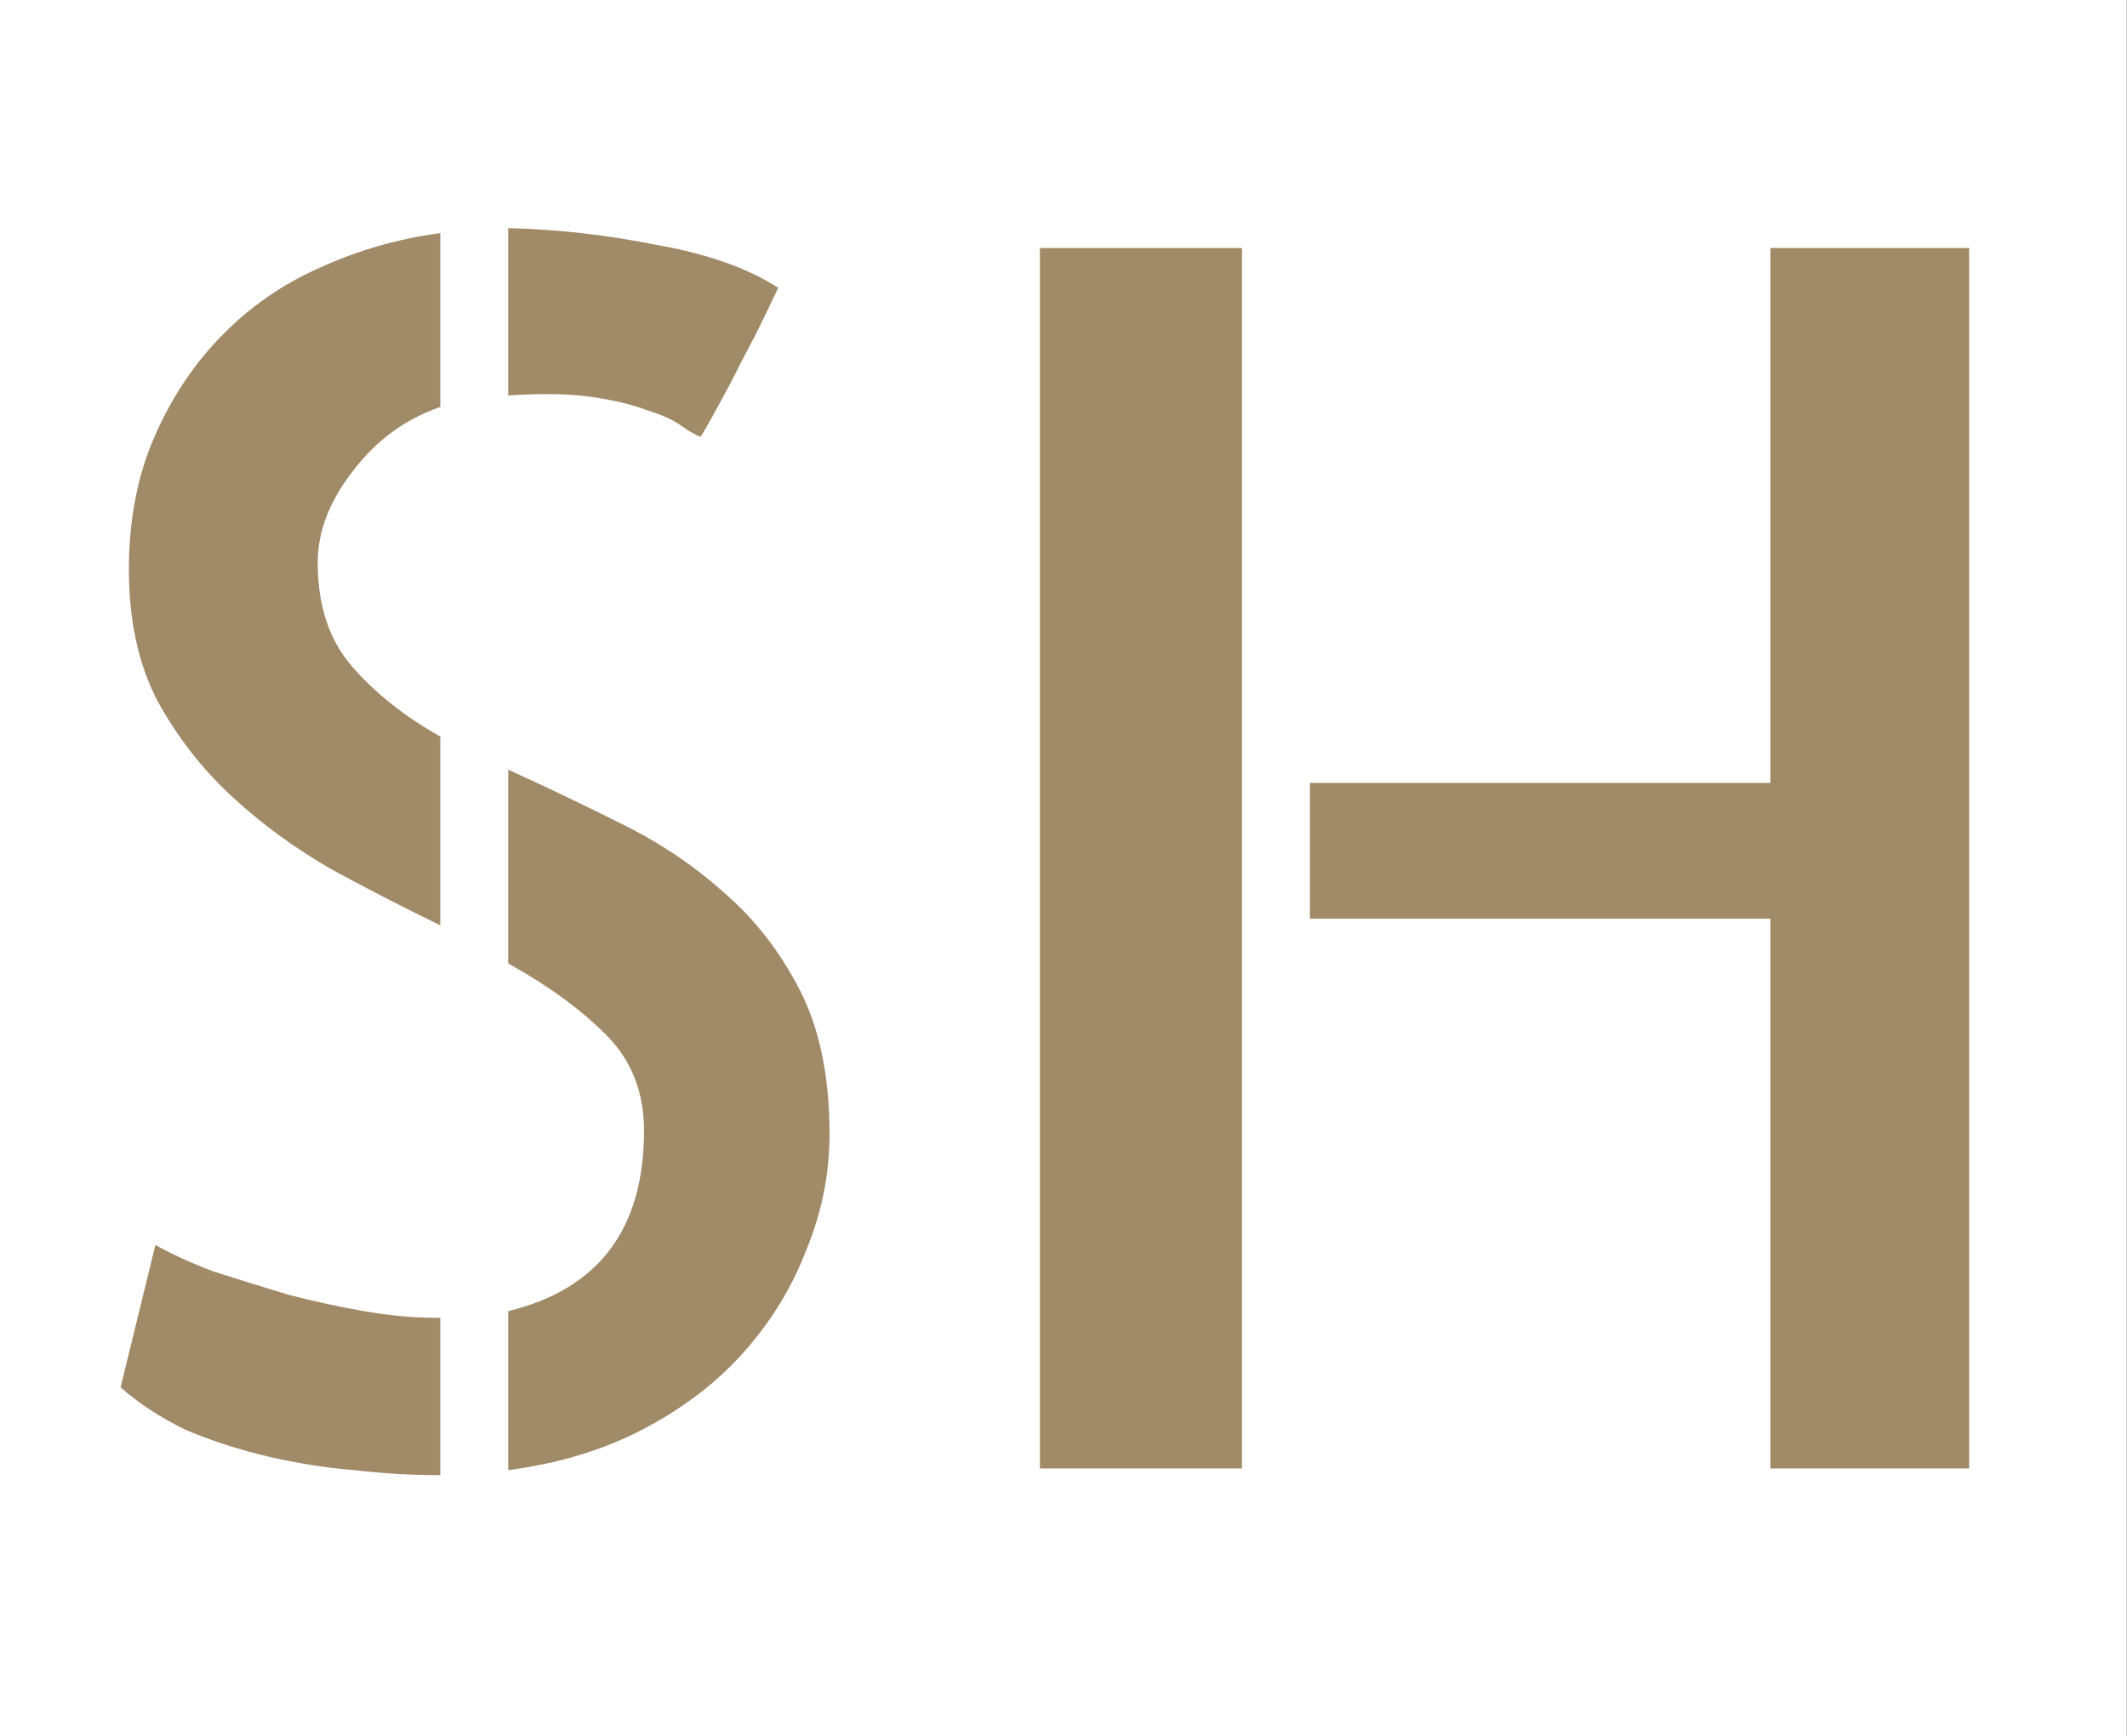 <svg width="627" height="512" viewBox="0 0 627 512" fill="none" xmlns="http://www.w3.org/2000/svg">
<rect x="0" y="0" width="627" height="512" fill="#333333" stroke="none"/>
<g clip-path="url(#clip0_552_72)">
<rect width="626.939" height="512" fill="white"/>
<path d="M206.449 128.801C204.822 128.15 202.868 127.01 200.59 125.383C198.311 123.755 195.056 122.29 190.824 120.988C186.592 119.361 181.221 118.059 174.711 117.082C168.201 116.105 159.9 115.943 149.809 116.594V67.277C164.132 67.603 178.617 69.231 193.266 72.16C208.24 74.764 220.284 78.996 229.398 84.856C227.445 89.087 225.167 93.807 222.562 99.016C219.958 103.898 217.517 108.618 215.238 113.176C212.96 117.408 211.007 120.988 209.379 123.918C207.751 126.848 206.775 128.475 206.449 128.801ZM37.992 167.863C37.992 153.54 40.434 140.682 45.316 129.289C50.199 117.896 56.71 107.967 64.848 99.504C73.311 90.715 83.077 83.879 94.144 78.996C105.538 73.788 117.419 70.37 129.789 68.742V120.012C119.372 123.592 110.746 129.94 103.91 139.055C97.074 147.844 93.656 156.796 93.656 165.91C93.656 178.605 97.074 188.859 103.91 196.672C110.746 204.484 119.372 211.32 129.789 217.18V272.844C119.047 267.635 108.305 262.102 97.562 256.242C86.82 250.057 77.055 242.896 68.266 234.758C59.477 226.62 52.152 217.18 46.293 206.438C40.759 195.695 37.992 182.837 37.992 167.863ZM45.805 367.082C50.362 369.686 56.059 372.29 62.895 374.895C70.056 377.173 77.38 379.452 84.867 381.73C92.354 383.684 99.841 385.311 107.328 386.613C114.815 387.915 121.814 388.566 128.324 388.566H129.789V434.953H128.812C121 434.953 112.862 434.465 104.398 433.488C96.26 432.837 87.96 431.535 79.496 429.582C71.033 427.629 62.895 425.025 55.082 421.77C47.595 418.189 41.085 413.957 35.551 409.074L45.805 367.082ZM149.809 226.945C160.551 231.828 171.456 237.036 182.523 242.57C193.917 248.104 204.171 254.94 213.285 263.078C222.4 270.891 229.887 280.493 235.746 291.887C241.605 303.28 244.535 317.44 244.535 334.367C244.535 346.086 242.257 357.479 237.699 368.547C233.467 379.615 227.283 389.706 219.145 398.82C211.332 407.609 201.566 415.096 189.848 421.281C178.129 427.466 164.783 431.535 149.809 433.488V386.613C176.501 380.103 189.848 362.362 189.848 333.391C189.848 321.997 186.104 312.557 178.617 305.07C171.13 297.583 161.527 290.585 149.809 284.074V226.945ZM580.473 73.137V433H521.879V270.891H386.137V230.852H521.879V73.137H580.473ZM306.547 73.137H366.117V433H306.547V73.137Z" fill="#A18A68"/>
</g>
<defs>
<clipPath id="clip0_552_72">
<rect width="626.939" height="512" fill="white"/>
</clipPath>
</defs>
</svg>
